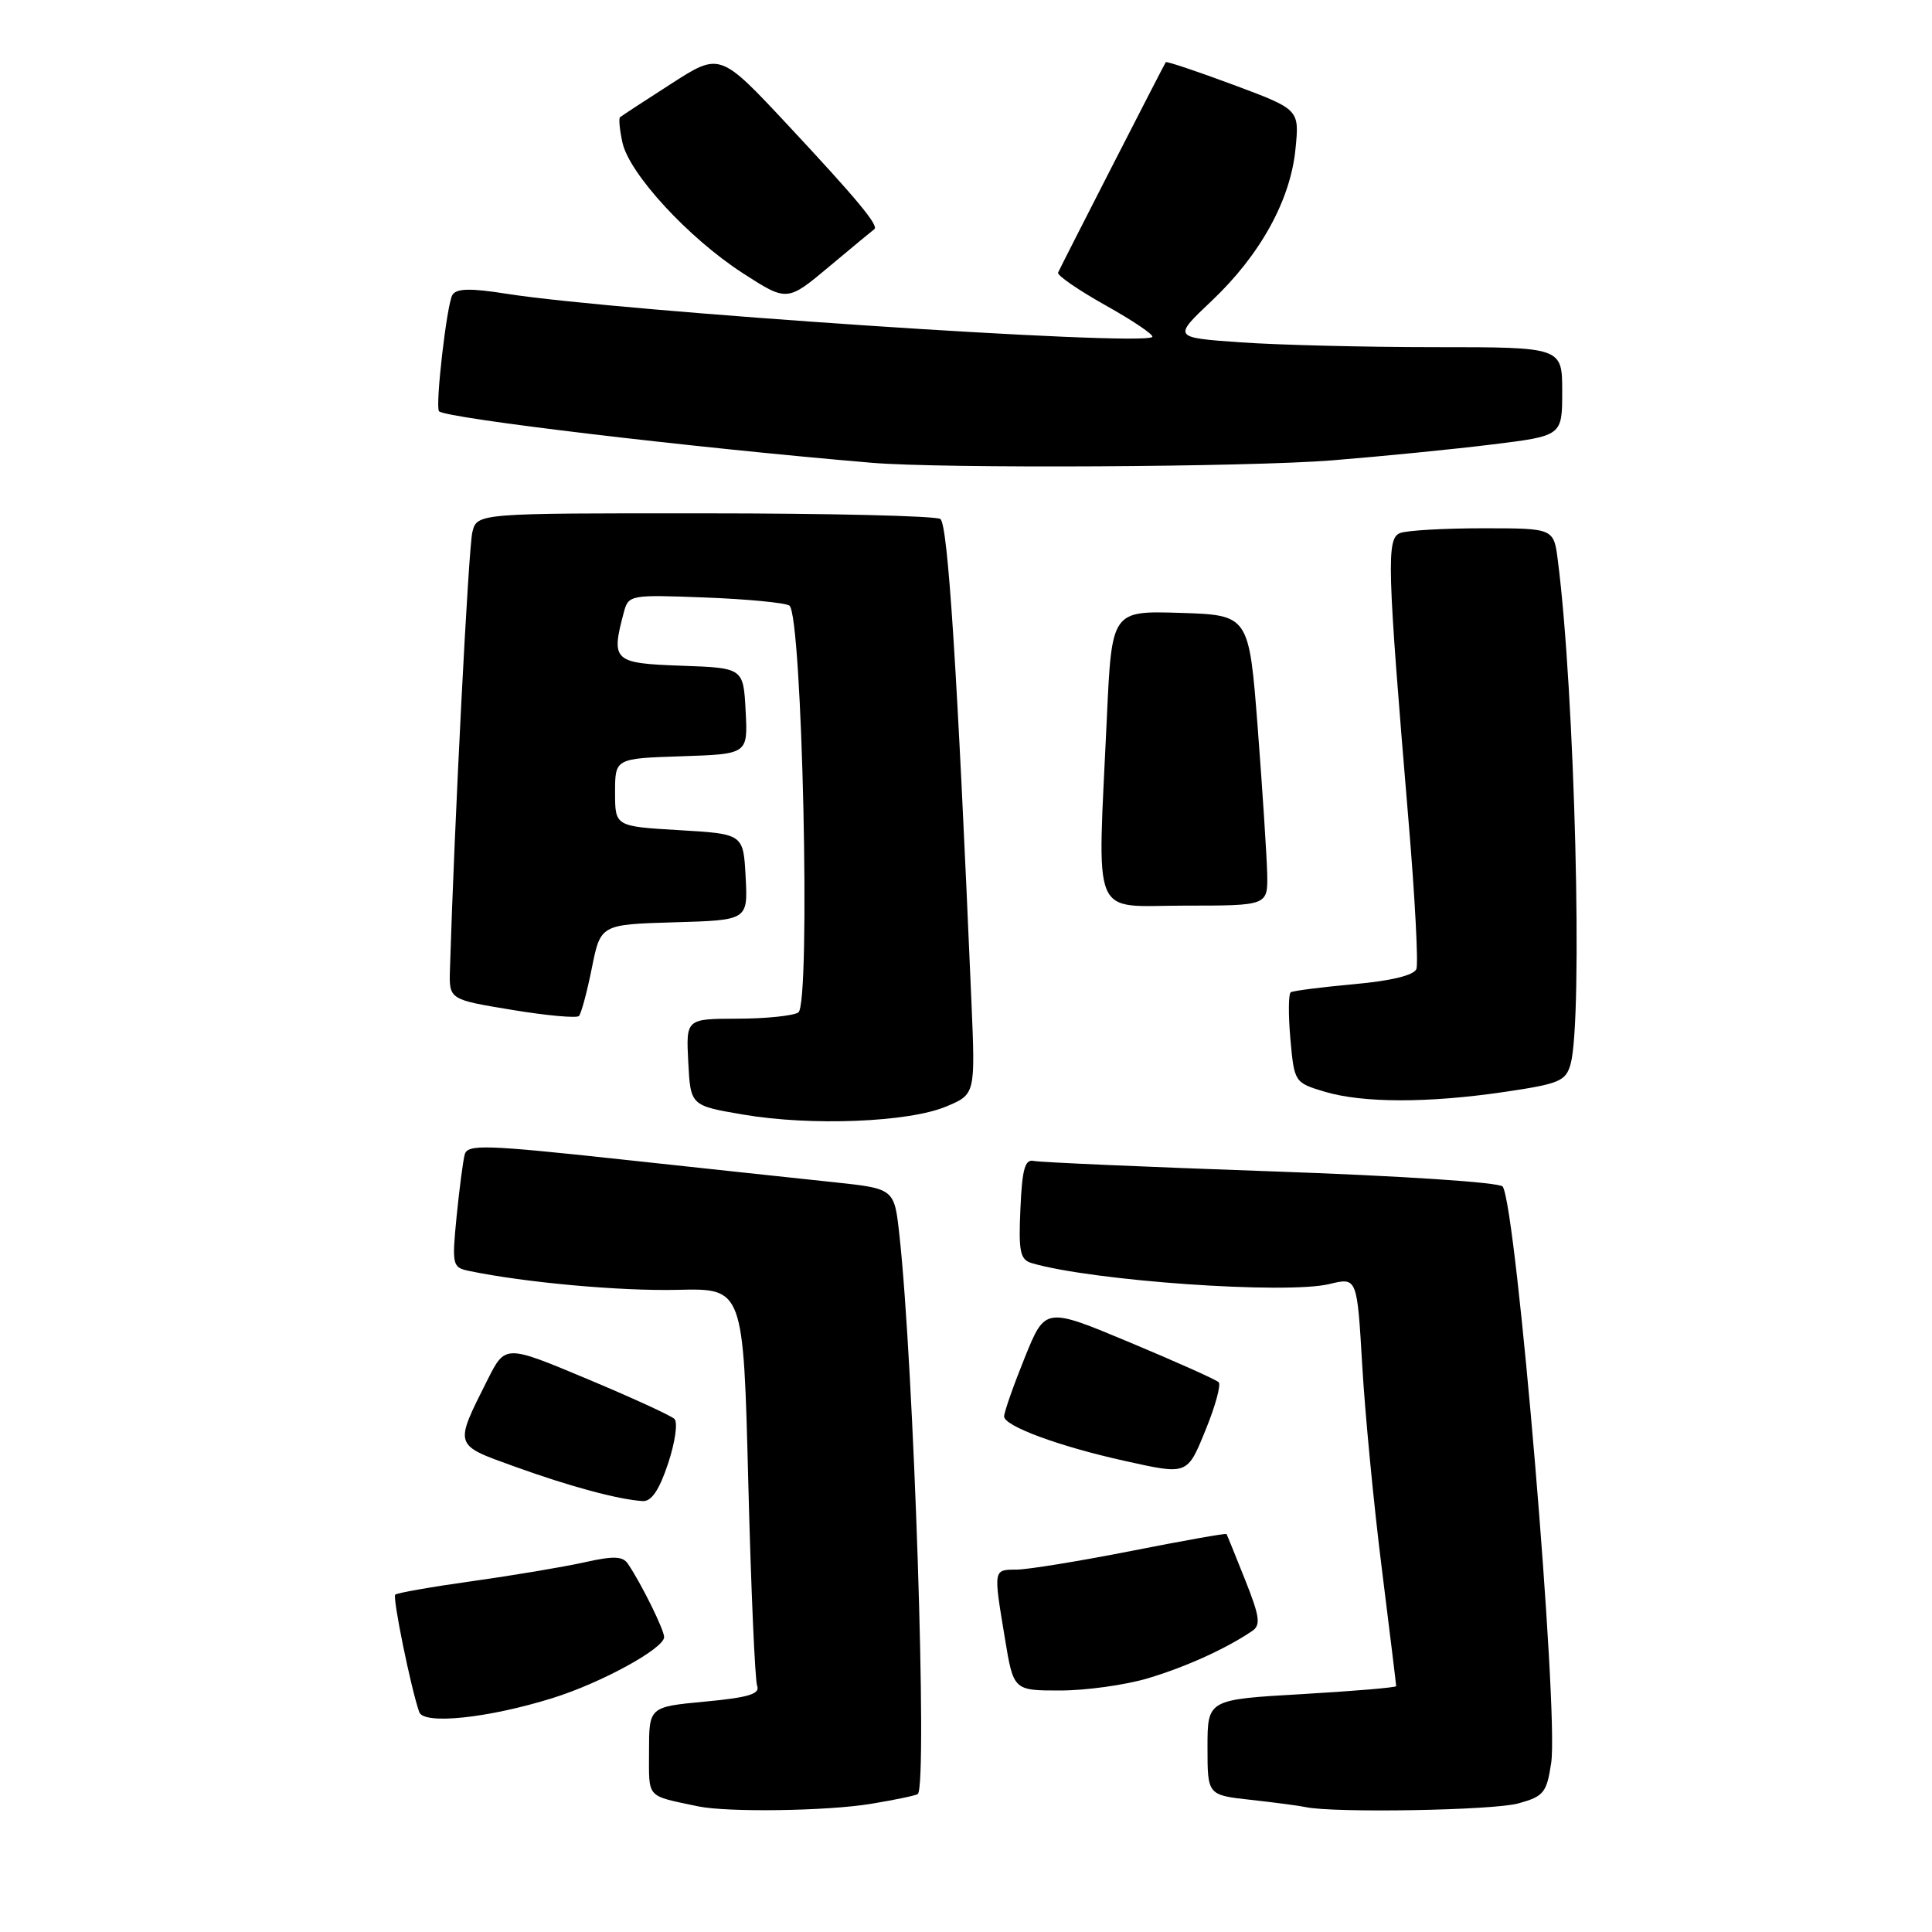 <?xml version="1.0" encoding="UTF-8" standalone="no"?>
<!DOCTYPE svg PUBLIC "-//W3C//DTD SVG 1.1//EN" "http://www.w3.org/Graphics/SVG/1.1/DTD/svg11.dtd" >
<svg xmlns="http://www.w3.org/2000/svg" xmlns:xlink="http://www.w3.org/1999/xlink" version="1.1" viewBox="0 0 256 256">
 <g >
 <path fill="currentColor"
d=" M 115.39 239.02 C 118.62 238.49 121.43 237.90 121.62 237.71 C 122.92 236.41 121.09 180.96 119.17 163.59 C 118.50 157.50 118.50 157.50 110.50 156.65 C 106.10 156.19 93.39 154.82 82.25 153.62 C 64.27 151.68 61.95 151.61 61.58 152.97 C 61.35 153.81 60.87 157.52 60.50 161.21 C 59.87 167.67 59.94 167.94 62.17 168.41 C 69.60 169.95 82.22 171.09 89.79 170.91 C 98.50 170.70 98.50 170.70 99.15 196.37 C 99.51 210.49 100.04 222.66 100.33 223.41 C 100.73 224.46 99.12 224.94 93.43 225.47 C 86.00 226.17 86.00 226.17 86.00 232.07 C 86.00 238.40 85.52 237.87 92.50 239.35 C 96.37 240.16 109.56 239.98 115.39 239.02 Z  M 201.19 238.96 C 204.56 238.03 204.94 237.55 205.54 233.60 C 206.56 226.77 200.96 160.12 199.12 157.23 C 198.77 156.67 185.73 155.81 168.48 155.21 C 151.97 154.63 137.79 154.01 136.98 153.83 C 135.81 153.57 135.44 154.90 135.21 160.17 C 134.95 165.87 135.17 166.91 136.71 167.37 C 144.69 169.72 170.41 171.53 176.16 170.14 C 179.82 169.25 179.82 169.25 180.50 180.88 C 180.87 187.27 182.03 199.38 183.09 207.79 C 184.14 216.20 185.00 223.23 185.00 223.42 C 185.00 223.61 179.38 224.08 172.50 224.48 C 160.00 225.20 160.00 225.20 160.00 231.53 C 160.00 237.86 160.00 237.86 165.75 238.49 C 168.91 238.84 172.18 239.27 173.00 239.45 C 176.73 240.25 197.87 239.89 201.19 238.96 Z  M 73.20 225.01 C 79.63 223.01 88.00 218.44 88.00 216.92 C 88.00 215.95 84.98 209.83 83.20 207.21 C 82.52 206.19 81.29 206.15 77.42 207.02 C 74.72 207.62 68.07 208.74 62.65 209.50 C 57.22 210.26 52.60 211.07 52.37 211.30 C 51.99 211.67 54.45 223.73 55.55 226.86 C 56.14 228.56 64.67 227.67 73.20 225.01 Z  M 152.07 222.39 C 157.05 220.91 162.37 218.51 165.90 216.13 C 167.08 215.34 166.94 214.25 164.99 209.35 C 163.71 206.13 162.60 203.40 162.52 203.27 C 162.44 203.14 156.78 204.15 149.94 205.50 C 143.10 206.85 136.26 207.96 134.75 207.98 C 131.60 208.00 131.62 207.84 133.15 217.06 C 134.29 224.00 134.29 224.00 140.47 224.00 C 143.86 224.00 149.08 223.28 152.07 222.39 Z  M 88.53 193.91 C 89.46 191.10 89.84 188.46 89.36 188.01 C 88.89 187.56 83.65 185.16 77.72 182.68 C 66.95 178.17 66.95 178.17 64.60 182.83 C 60.16 191.68 60.07 191.40 68.23 194.34 C 75.45 196.95 81.97 198.71 85.17 198.90 C 86.32 198.97 87.36 197.43 88.53 193.91 Z  M 159.79 189.37 C 161.05 186.28 161.81 183.48 161.48 183.15 C 161.15 182.82 155.85 180.44 149.69 177.87 C 138.50 173.19 138.50 173.19 135.80 179.85 C 134.32 183.51 133.08 187.03 133.05 187.67 C 133.00 188.94 140.28 191.64 149.00 193.57 C 157.43 195.44 157.30 195.49 159.79 189.37 Z  M 125.37 146.62 C 129.24 145.00 129.24 145.00 128.72 132.75 C 126.84 88.66 125.60 69.43 124.60 68.77 C 124.00 68.36 109.94 68.02 93.36 68.02 C 63.22 68.00 63.22 68.00 62.59 70.51 C 62.08 72.52 60.21 109.05 59.62 128.47 C 59.50 132.44 59.50 132.44 67.83 133.81 C 72.40 134.57 76.40 134.93 76.71 134.63 C 77.01 134.32 77.78 131.47 78.42 128.28 C 79.58 122.50 79.58 122.50 89.34 122.21 C 99.10 121.93 99.10 121.93 98.80 116.21 C 98.50 110.50 98.50 110.50 90.00 110.00 C 81.50 109.50 81.50 109.50 81.50 105.00 C 81.50 100.50 81.50 100.50 90.30 100.21 C 99.10 99.92 99.10 99.92 98.80 94.21 C 98.50 88.50 98.50 88.50 90.25 88.21 C 81.27 87.89 80.94 87.58 82.66 81.14 C 83.28 78.83 83.48 78.79 93.39 79.17 C 98.95 79.38 103.99 79.86 104.59 80.24 C 106.31 81.31 107.45 133.10 105.78 134.16 C 105.08 134.60 101.44 134.98 97.70 134.98 C 90.90 135.00 90.90 135.00 91.20 140.75 C 91.50 146.50 91.50 146.50 98.50 147.69 C 107.46 149.22 120.40 148.71 125.37 146.62 Z  M 199.46 144.67 C 206.63 143.61 207.48 143.25 208.11 141.00 C 209.77 135.03 208.68 91.76 206.42 74.25 C 205.88 70.00 205.88 70.00 196.52 70.00 C 191.37 70.00 186.43 70.28 185.53 70.63 C 183.69 71.33 183.79 74.81 186.64 108.80 C 187.49 118.86 187.95 127.69 187.68 128.40 C 187.36 129.23 184.32 129.97 179.40 130.41 C 175.12 130.80 171.36 131.28 171.04 131.48 C 170.72 131.67 170.70 134.44 170.98 137.64 C 171.50 143.41 171.53 143.45 175.50 144.65 C 180.57 146.17 189.28 146.18 199.46 144.67 Z  M 167.91 115.75 C 167.85 113.41 167.29 104.75 166.66 96.50 C 165.50 81.50 165.50 81.50 156.41 81.21 C 147.31 80.93 147.31 80.93 146.66 95.21 C 145.41 122.48 144.38 120.00 157.00 120.00 C 168.00 120.00 168.00 120.00 167.91 115.75 Z  M 176.50 61.00 C 183.10 60.47 192.66 59.52 197.75 58.89 C 207.00 57.75 207.00 57.75 207.00 51.88 C 207.00 46.00 207.00 46.00 190.15 46.00 C 180.89 46.00 169.28 45.71 164.36 45.36 C 155.41 44.73 155.41 44.73 160.54 39.88 C 166.99 33.78 171.00 26.52 171.66 19.73 C 172.18 14.50 172.18 14.50 163.43 11.24 C 158.62 9.45 154.59 8.10 154.47 8.24 C 154.27 8.50 140.78 34.86 140.20 36.12 C 140.04 36.48 142.89 38.44 146.53 40.48 C 150.17 42.52 152.94 44.39 152.68 44.65 C 151.42 45.92 81.96 41.27 67.09 38.92 C 62.34 38.17 60.49 38.21 59.95 39.07 C 59.20 40.30 57.63 53.97 58.18 54.50 C 59.15 55.43 91.70 59.31 115.50 61.32 C 124.77 62.11 165.42 61.89 176.50 61.00 Z  M 115.85 30.37 C 116.50 29.93 113.57 26.40 104.45 16.63 C 95.40 6.94 95.40 6.94 88.95 11.09 C 85.40 13.37 82.34 15.37 82.15 15.54 C 81.97 15.72 82.11 17.23 82.48 18.90 C 83.39 23.03 91.22 31.53 98.40 36.18 C 104.30 39.99 104.30 39.99 109.90 35.30 C 112.98 32.72 115.66 30.50 115.85 30.37 Z "/>
</g>
</svg>